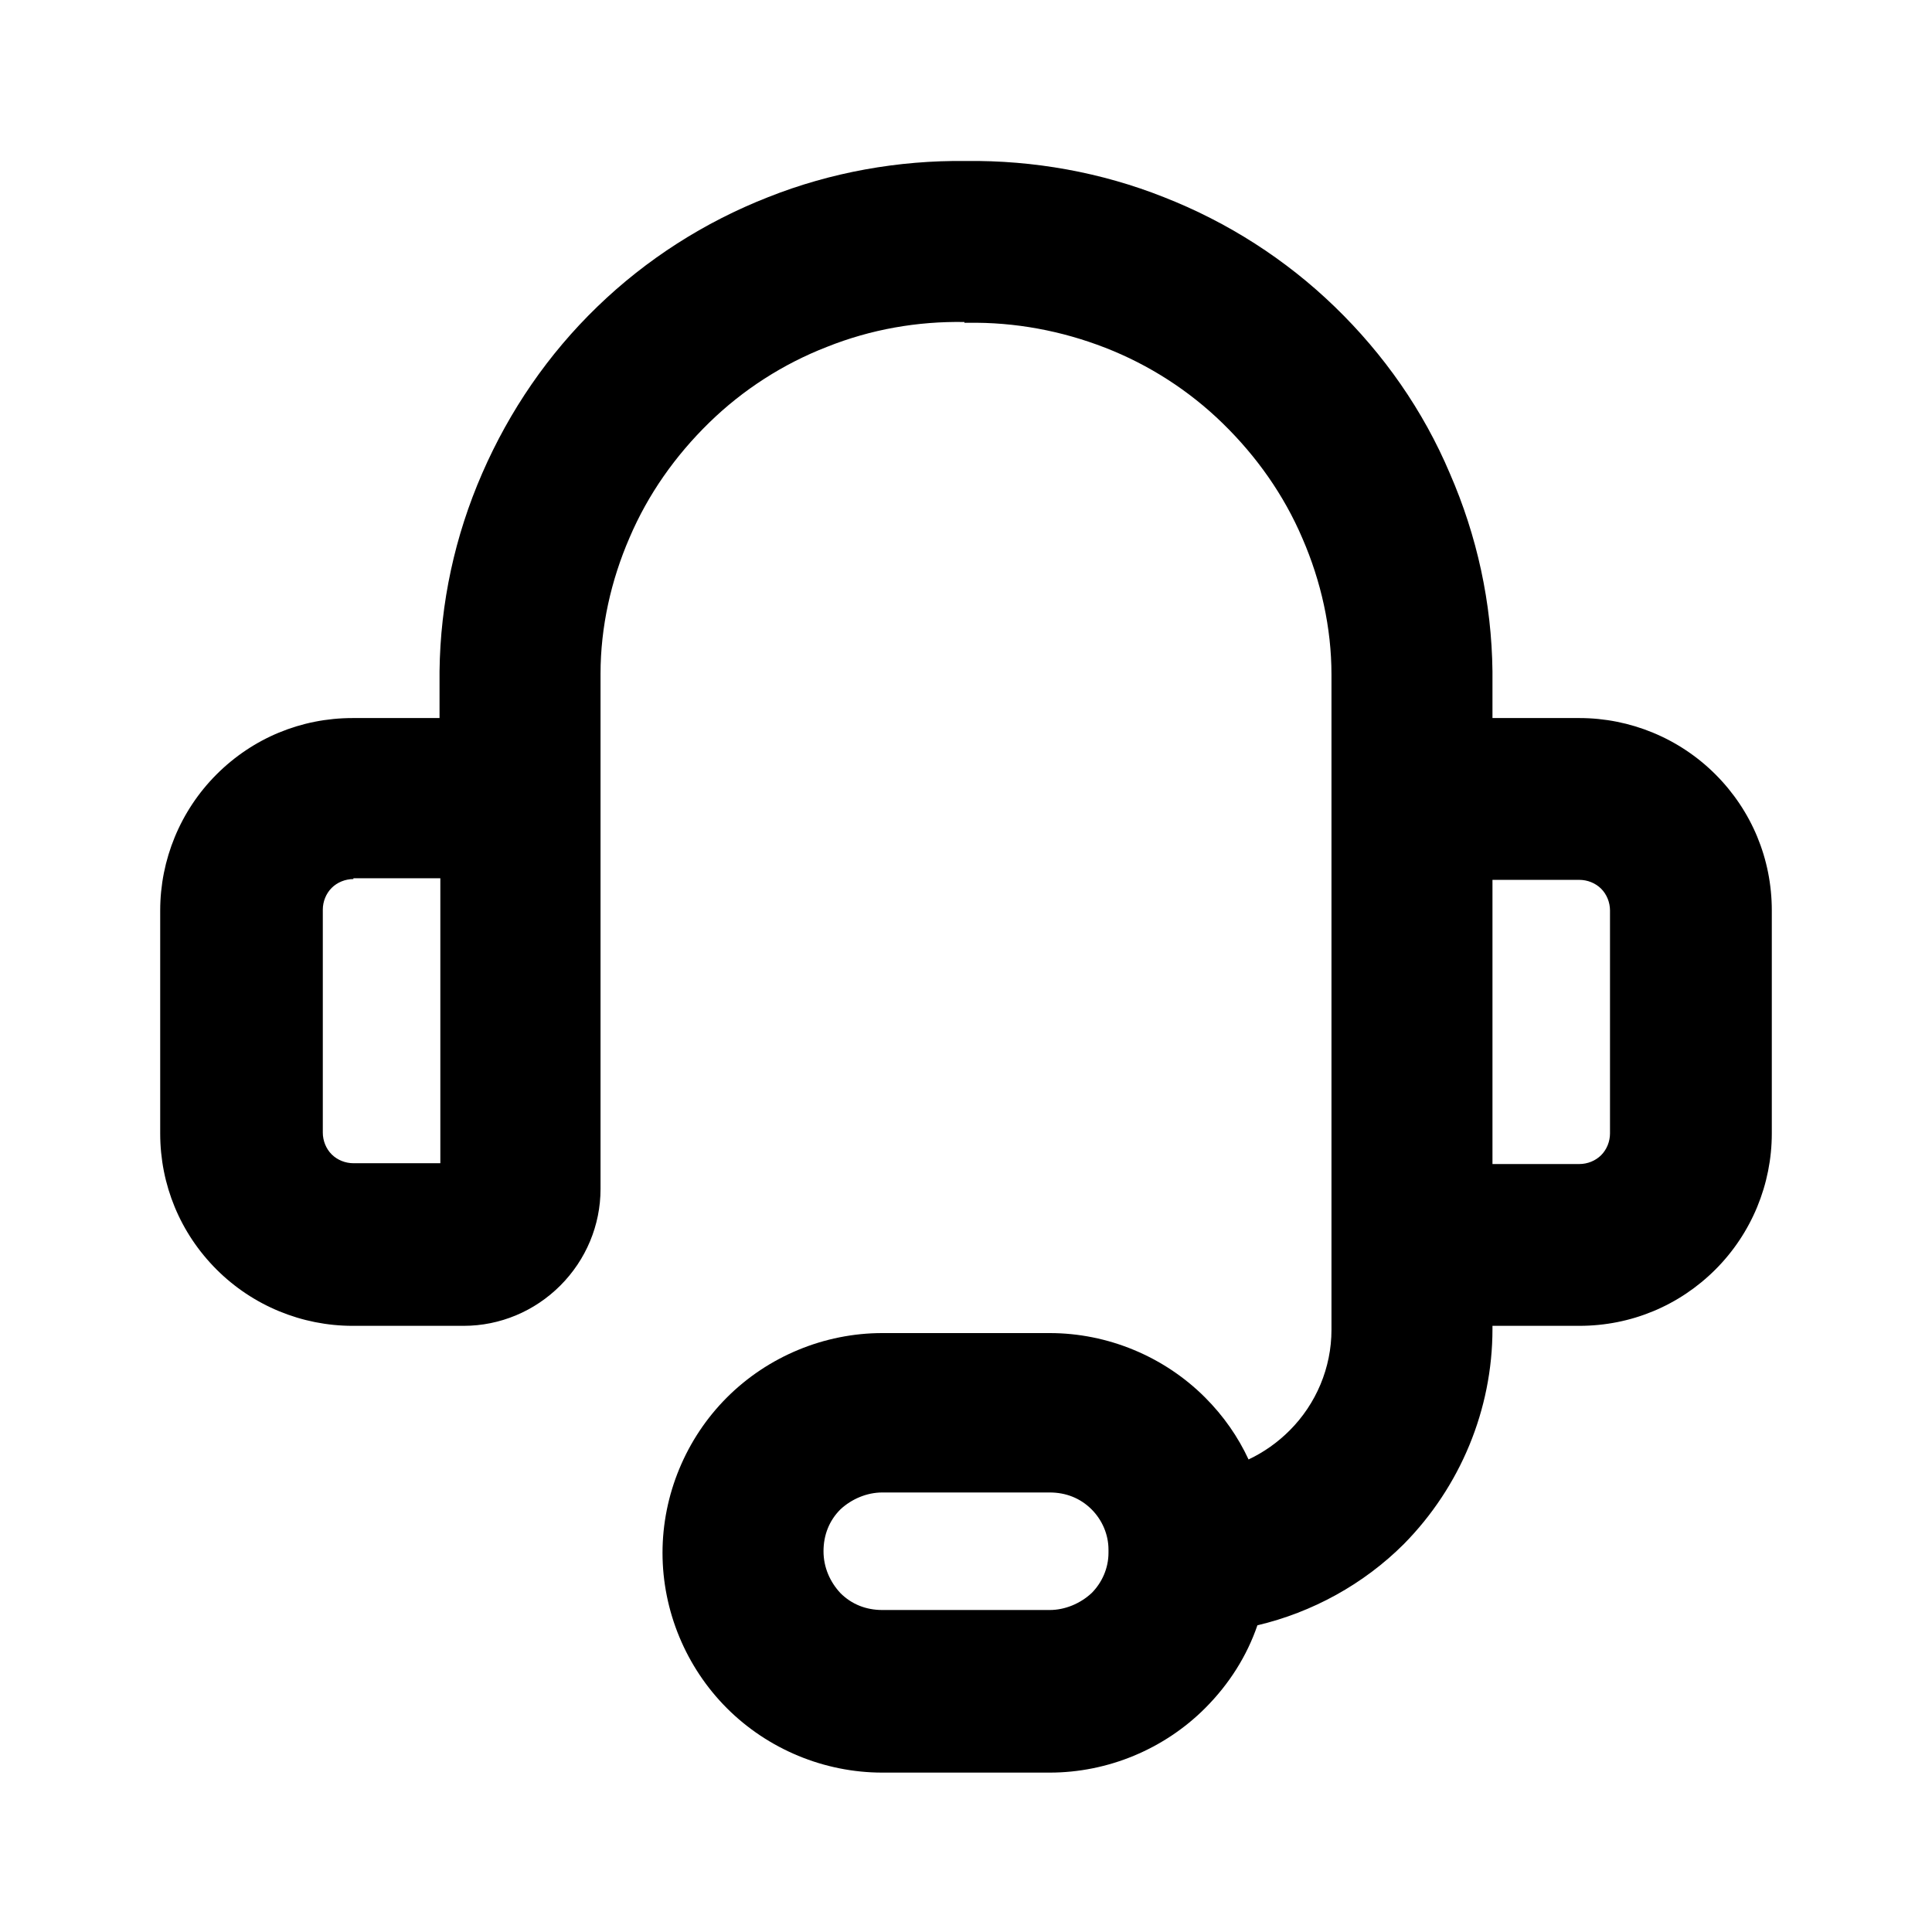 <svg viewBox="0 0 24 24" xmlns="http://www.w3.org/2000/svg">
  <path d="m11.98,4c-.58-.01-1.16.09-1.71.31-.54.21-1.04.53-1.46.94-.42.41-.76.89-.99,1.43-.23.53-.36,1.11-.36,1.69v3.65s0,2.75,0,2.75c0,.45-.18.88-.5,1.2-.32.32-.75.5-1.2.5h-1.38c-.63,0-1.24-.25-1.69-.7-.45-.45-.7-1.05-.7-1.69v-2.77c0-.63.25-1.24.7-1.69.45-.45,1.05-.7,1.69-.7h1.08v-.58c.01-.85.19-1.68.53-2.46.34-.78.82-1.48,1.43-2.07.61-.59,1.33-1.05,2.12-1.36.78-.31,1.62-.46,2.46-.45.84-.01,1.68.14,2.46.45.79.31,1.51.77,2.12,1.36.61.59,1.1,1.29,1.43,2.07.34.78.52,1.61.53,2.46v.02s0,.56,0,.56h1.08c.63,0,1.24.25,1.69.7.45.45.7,1.05.7,1.69v2.77c0,.63-.25,1.24-.7,1.69-.45.45-1.05.7-1.69.7h-1.08v.04c0,1-.4,1.96-1.1,2.67-.5.5-1.14.85-1.82,1.01-.13.38-.35.73-.65,1.03-.51.51-1.21.8-1.93.8h-2.08c-.72,0-1.42-.29-1.93-.8-.51-.51-.8-1.21-.8-1.93s.29-1.42.8-1.93c.51-.51,1.21-.8,1.93-.8h2.08c.72,0,1.42.29,1.93.8.23.23.41.49.54.77.19-.09.36-.21.51-.36.33-.33.52-.78.52-1.25v-3.12s0-.02,0-.03v-2.76s0-2.23,0-2.23c0-.58-.13-1.16-.36-1.69-.23-.54-.57-1.02-.99-1.43-.42-.41-.92-.73-1.46-.94-.54-.21-1.12-.32-1.71-.31-.01,0-.02,0-.04,0Zm1.79,15.25c0-.19-.08-.37-.21-.5-.14-.14-.32-.21-.52-.21h-2.08c-.19,0-.38.08-.52.21-.14.14-.21.32-.21.52s.08.38.21.52c.14.14.32.21.52.21h2.08c.19,0,.38-.08.52-.21.13-.13.21-.31.21-.5,0,0,0-.01,0-.02s0-.01,0-.02Zm4.77-7.24v2.45h1.08c.1,0,.2-.04.27-.11.07-.07.11-.17.11-.27v-2.77c0-.1-.04-.2-.11-.27-.07-.07-.17-.11-.27-.11h-1.08v1.08h0Zm-14.15-1.09c-.1,0-.2.04-.27.11-.07.07-.11.17-.11.27v2.77c0,.1.04.2.11.27.07.07.17.11.27.11h1.08v-3.54h-1.08Z"/>
</svg>